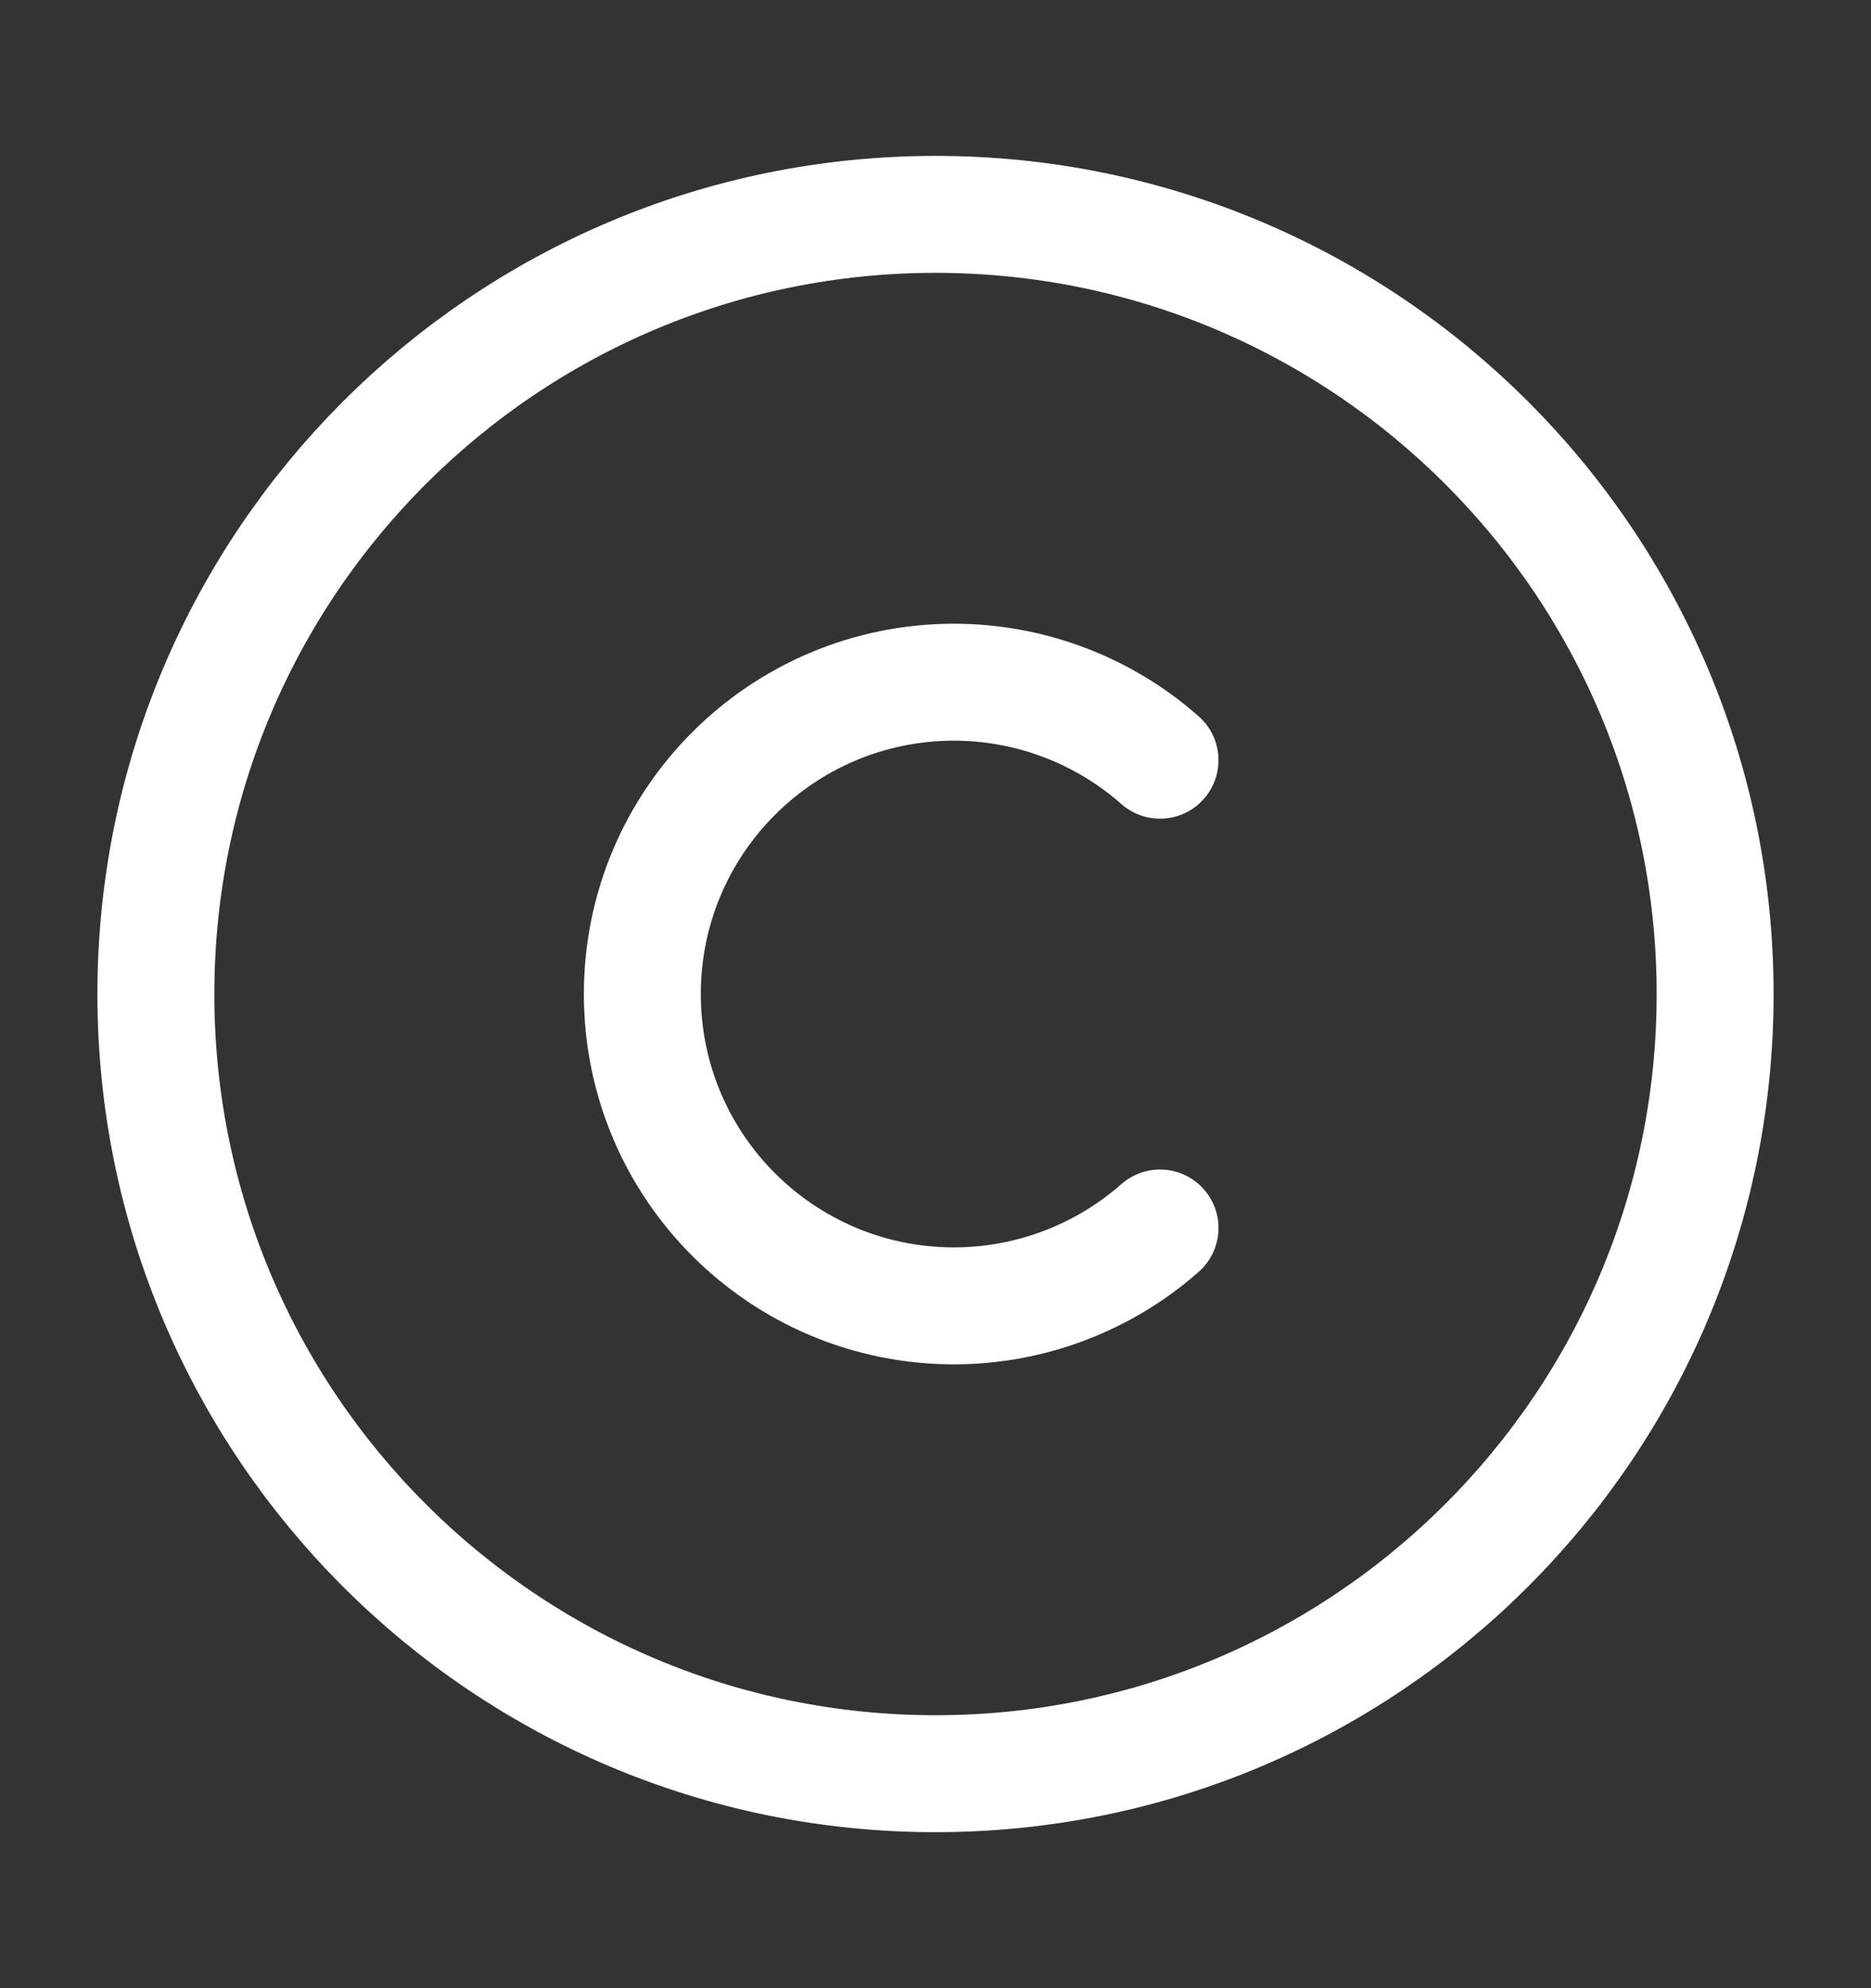 <svg width="16" height="17" viewBox="0 0 16 17" fill="none" xmlns="http://www.w3.org/2000/svg">
<rect x="0" y="0" width="16" height="17" fill="#333333" stroke="none"/>
<g id="Iconsax/Linear/copyright">
<path id="Vector" d="M8 15.166C4.32 15.166 1.333 12.18 1.333 8.5C1.333 4.82 4.32 1.833 8 1.833C11.68 1.833 14.667 4.82 14.667 8.5C14.667 12.18 11.68 15.166 8 15.166Z" stroke="white" stroke-linecap="round" stroke-linejoin="round"/>
<path id="Vector_2" d="M9.92 10.5C9.434 10.928 8.808 11.165 8.16 11.166C6.686 11.166 5.493 9.973 5.493 8.5C5.493 7.026 6.686 5.833 8.16 5.833C8.808 5.834 9.434 6.071 9.92 6.5" stroke="white" stroke-linecap="round" stroke-linejoin="round"/>
</g>
</svg>
